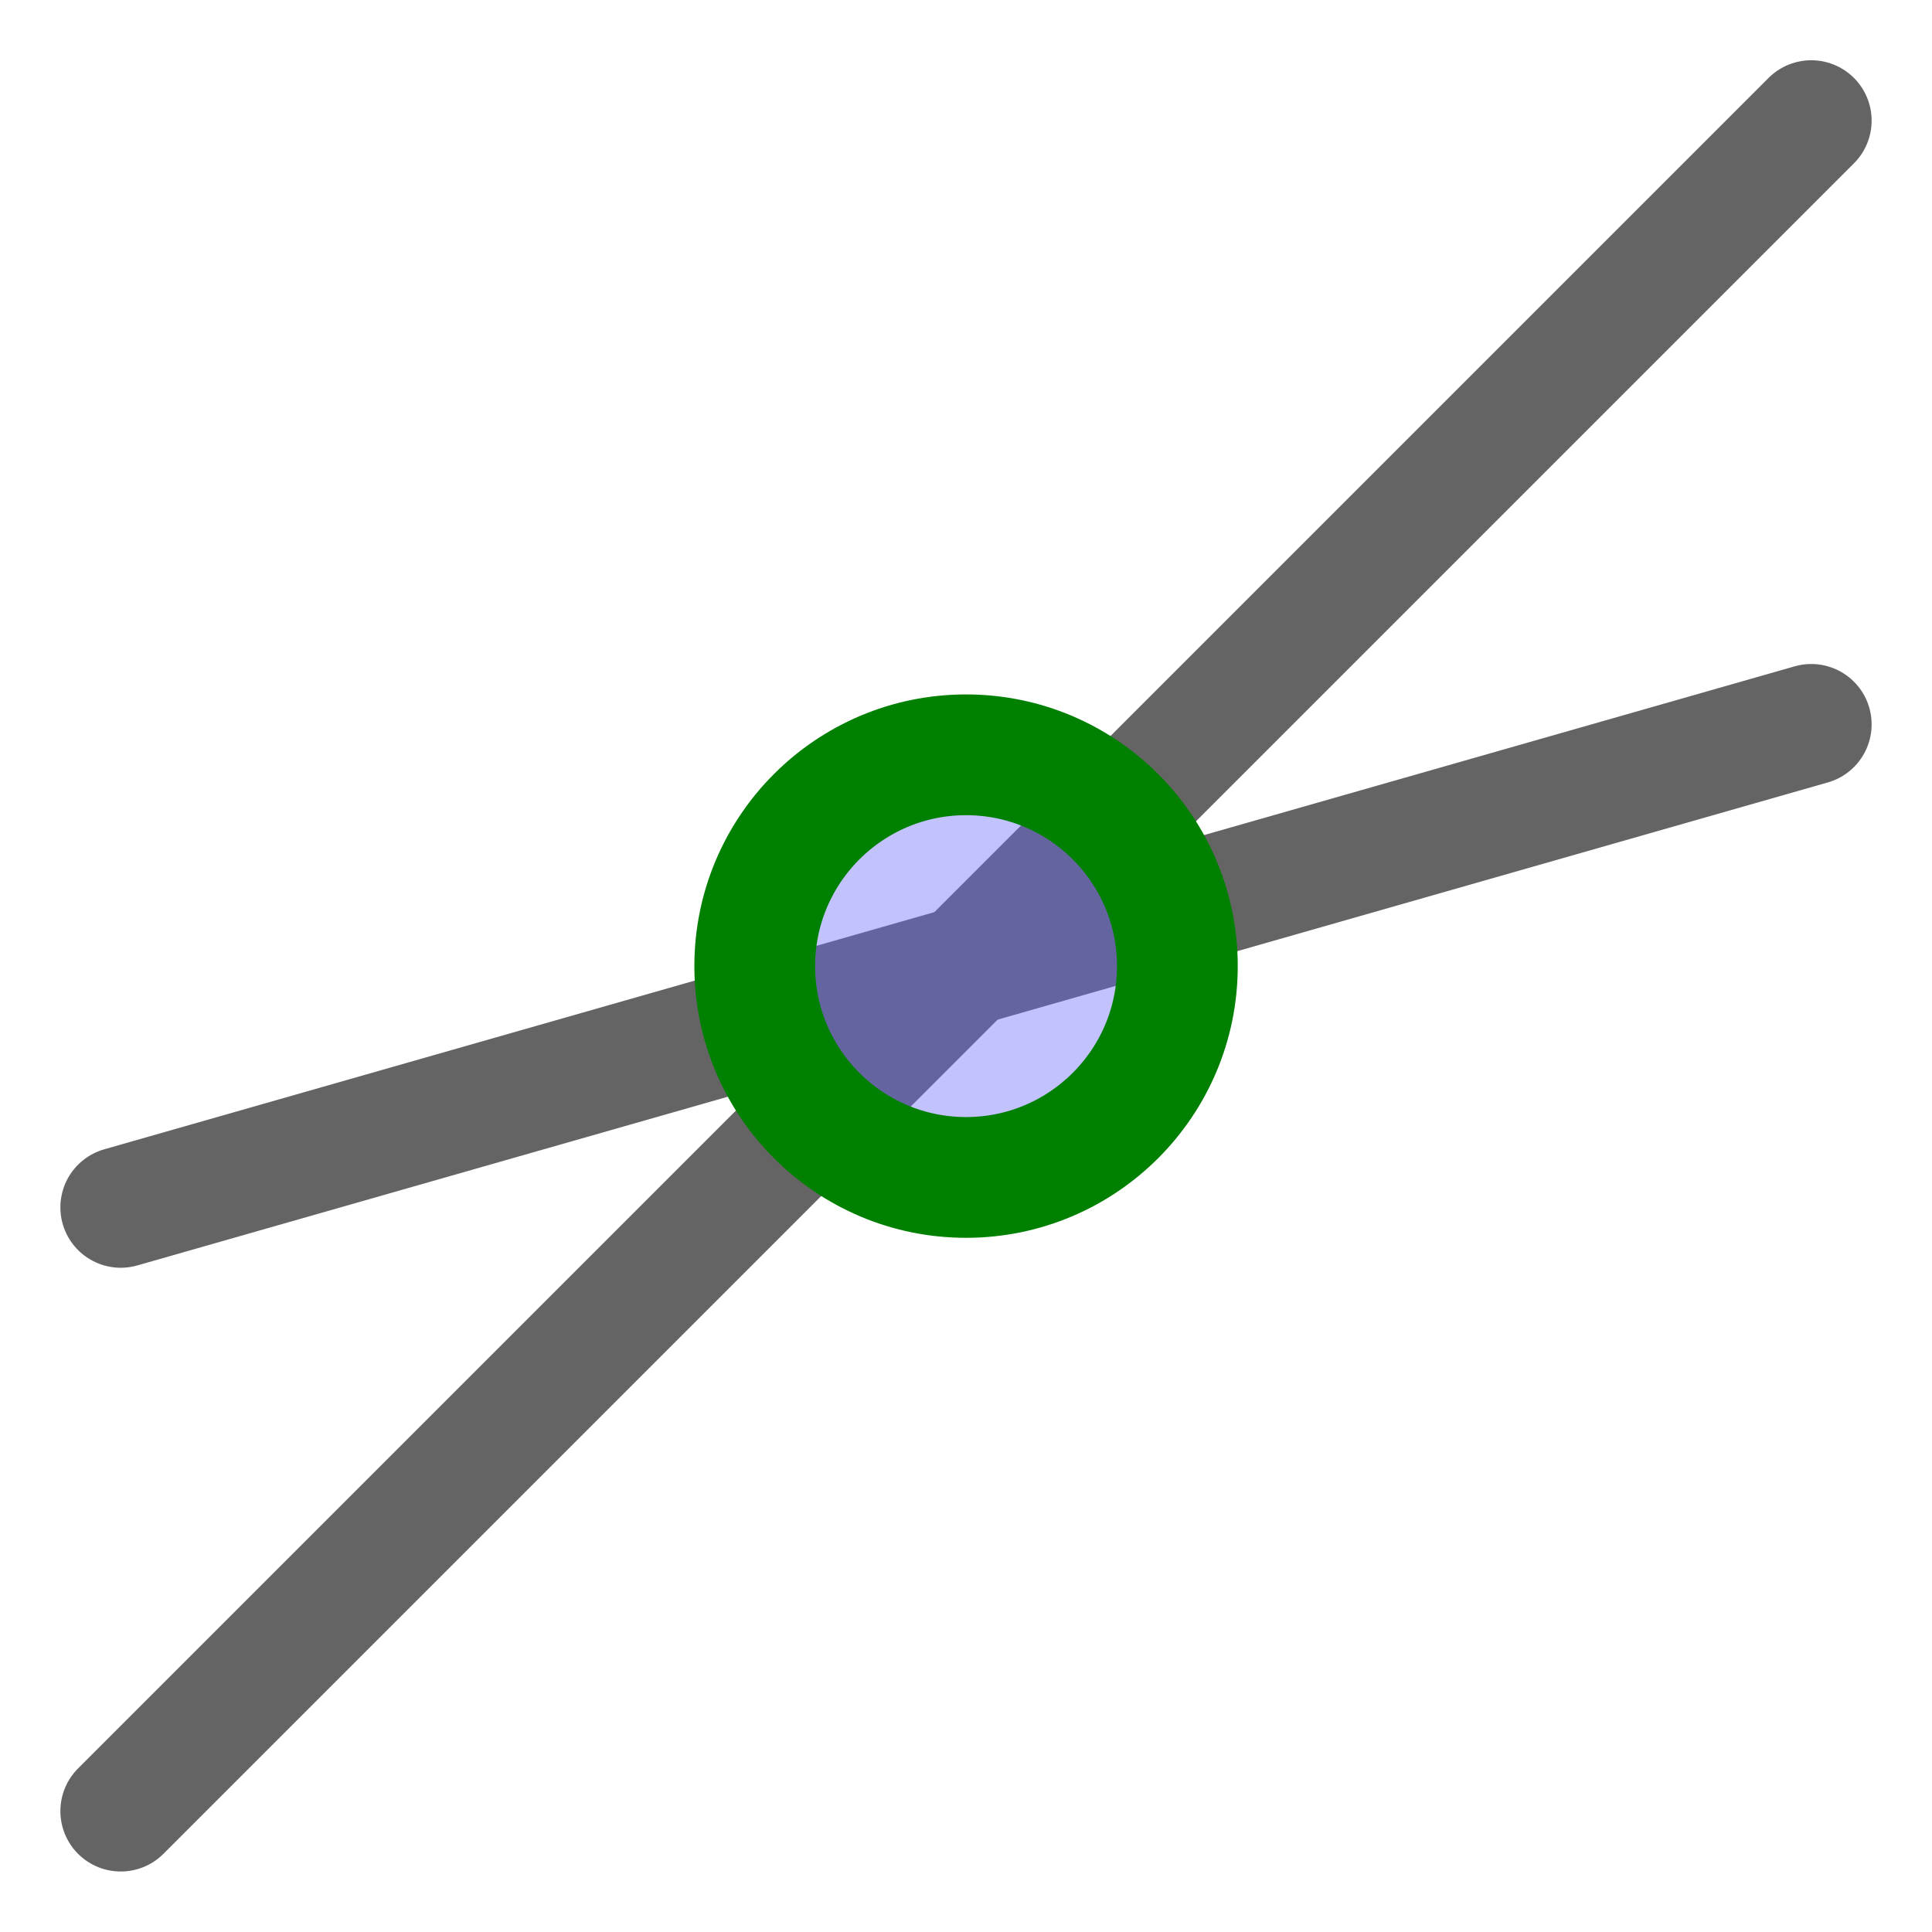 <?xml version="1.0" encoding="UTF-8" standalone="no"?>
<!-- Created with Inkscape (http://www.inkscape.org/) -->
<svg
   xmlns:dc="http://purl.org/dc/elements/1.1/"
   xmlns:cc="http://creativecommons.org/ns#"
   xmlns:rdf="http://www.w3.org/1999/02/22-rdf-syntax-ns#"
   xmlns:svg="http://www.w3.org/2000/svg"
   xmlns="http://www.w3.org/2000/svg"
   xmlns:sodipodi="http://sodipodi.sourceforge.net/DTD/sodipodi-0.dtd"
   xmlns:inkscape="http://www.inkscape.org/namespaces/inkscape"
   width="48px"
   height="48px"
   id="svg17007"
   sodipodi:version="0.32"
   inkscape:version="0.46+devel r20659"
   sodipodi:docname="snap-nodes-intersection.svg"
   inkscape:output_extension="org.inkscape.output.svg.inkscape">
  <defs
     id="defs17009" />
  <sodipodi:namedview
     id="base"
     pagecolor="#ffffff"
     bordercolor="#666666"
     borderopacity="1.0"
     inkscape:pageopacity="0.0"
     inkscape:pageshadow="2"
     inkscape:zoom="1.2374369"
     inkscape:cx="35.914535"
     inkscape:cy="7.2492963"
     inkscape:current-layer="layer1"
     showgrid="true"
     inkscape:grid-bbox="true"
     inkscape:document-units="px"
     inkscape:window-width="947"
     inkscape:window-height="491"
     inkscape:window-x="34"
     inkscape:window-y="146"
     inkscape:snap-global="true"
     inkscape:snap-bbox="false" />
  <g
     id="layer1"
     inkscape:label="Layer 1"
     inkscape:groupmode="layer">
    <rect
       y="-18.36"
       x="36.005"
       height="48"
       width="48"
       id="rect4991"
       style="fill:none;stroke:none;stroke-width:1;marker:none;display:inline" />
    <g
       transform="matrix(3,0,0,3,-1115.642,-409.308)"
       style="fill:#000000"
       id="g7655" />
    <g
       id="toggle_snap_to_path_intersections"
       transform="matrix(3,0,0,3,-2346,-90.003)">
      <g
         id="g6774">
        <rect
           y="30.001"
           x="782"
           height="16"
           width="16"
           id="rect5385-6-4-0-5"
           style="color:#000000;fill:none;stroke:none;stroke-width:0.1;marker:none;display:inline" />
        <path
           style="color:#000000;fill:none;stroke:#646464;stroke-width:1;stroke-linecap:round;stroke-linejoin:round;stroke-miterlimit:0;stroke-opacity:1;stroke-dasharray:none;stroke-dashoffset:0;marker:none;visibility:visible;display:inline;overflow:visible;enable-background:accumulate"
           d="M 783,45 797,31"
           id="path6507-9" />
        <path
           style="color:#000000;fill:none;stroke:#646464;stroke-width:1;stroke-linecap:round;stroke-linejoin:round;stroke-miterlimit:0;stroke-opacity:1;stroke-dasharray:none;stroke-dashoffset:0;marker:none;visibility:visible;display:inline;overflow:visible;enable-background:accumulate"
           d="m 783,40 14,-4"
           id="path6507-9-3" />
        <path
           sodipodi:type="arc"
           style="color:#000000;fill:#6464ff;fill-opacity:0.392;fill-rule:evenodd;stroke:#008000;stroke-width:1.143;stroke-linecap:round;stroke-linejoin:miter;stroke-miterlimit:4;stroke-opacity:1;marker:none;visibility:visible;display:inline;overflow:visible;enable-background:accumulate"
           id="path6530-3"
           sodipodi:cx="753.5"
           sodipodi:cy="33"
           sodipodi:rx="2"
           sodipodi:ry="2"
           d="m 755.5,33 c 0,1.104 -0.896,2 -2,2 -1.104,0 -2,-0.896 -2,-2 0,-1.104 0.896,-2 2,-2 1.104,0 2,0.896 2,2 z"
           transform="matrix(0.875,0,0,0.875,130.688,9.127)" />
      </g>
    </g>
  </g>
</svg>
